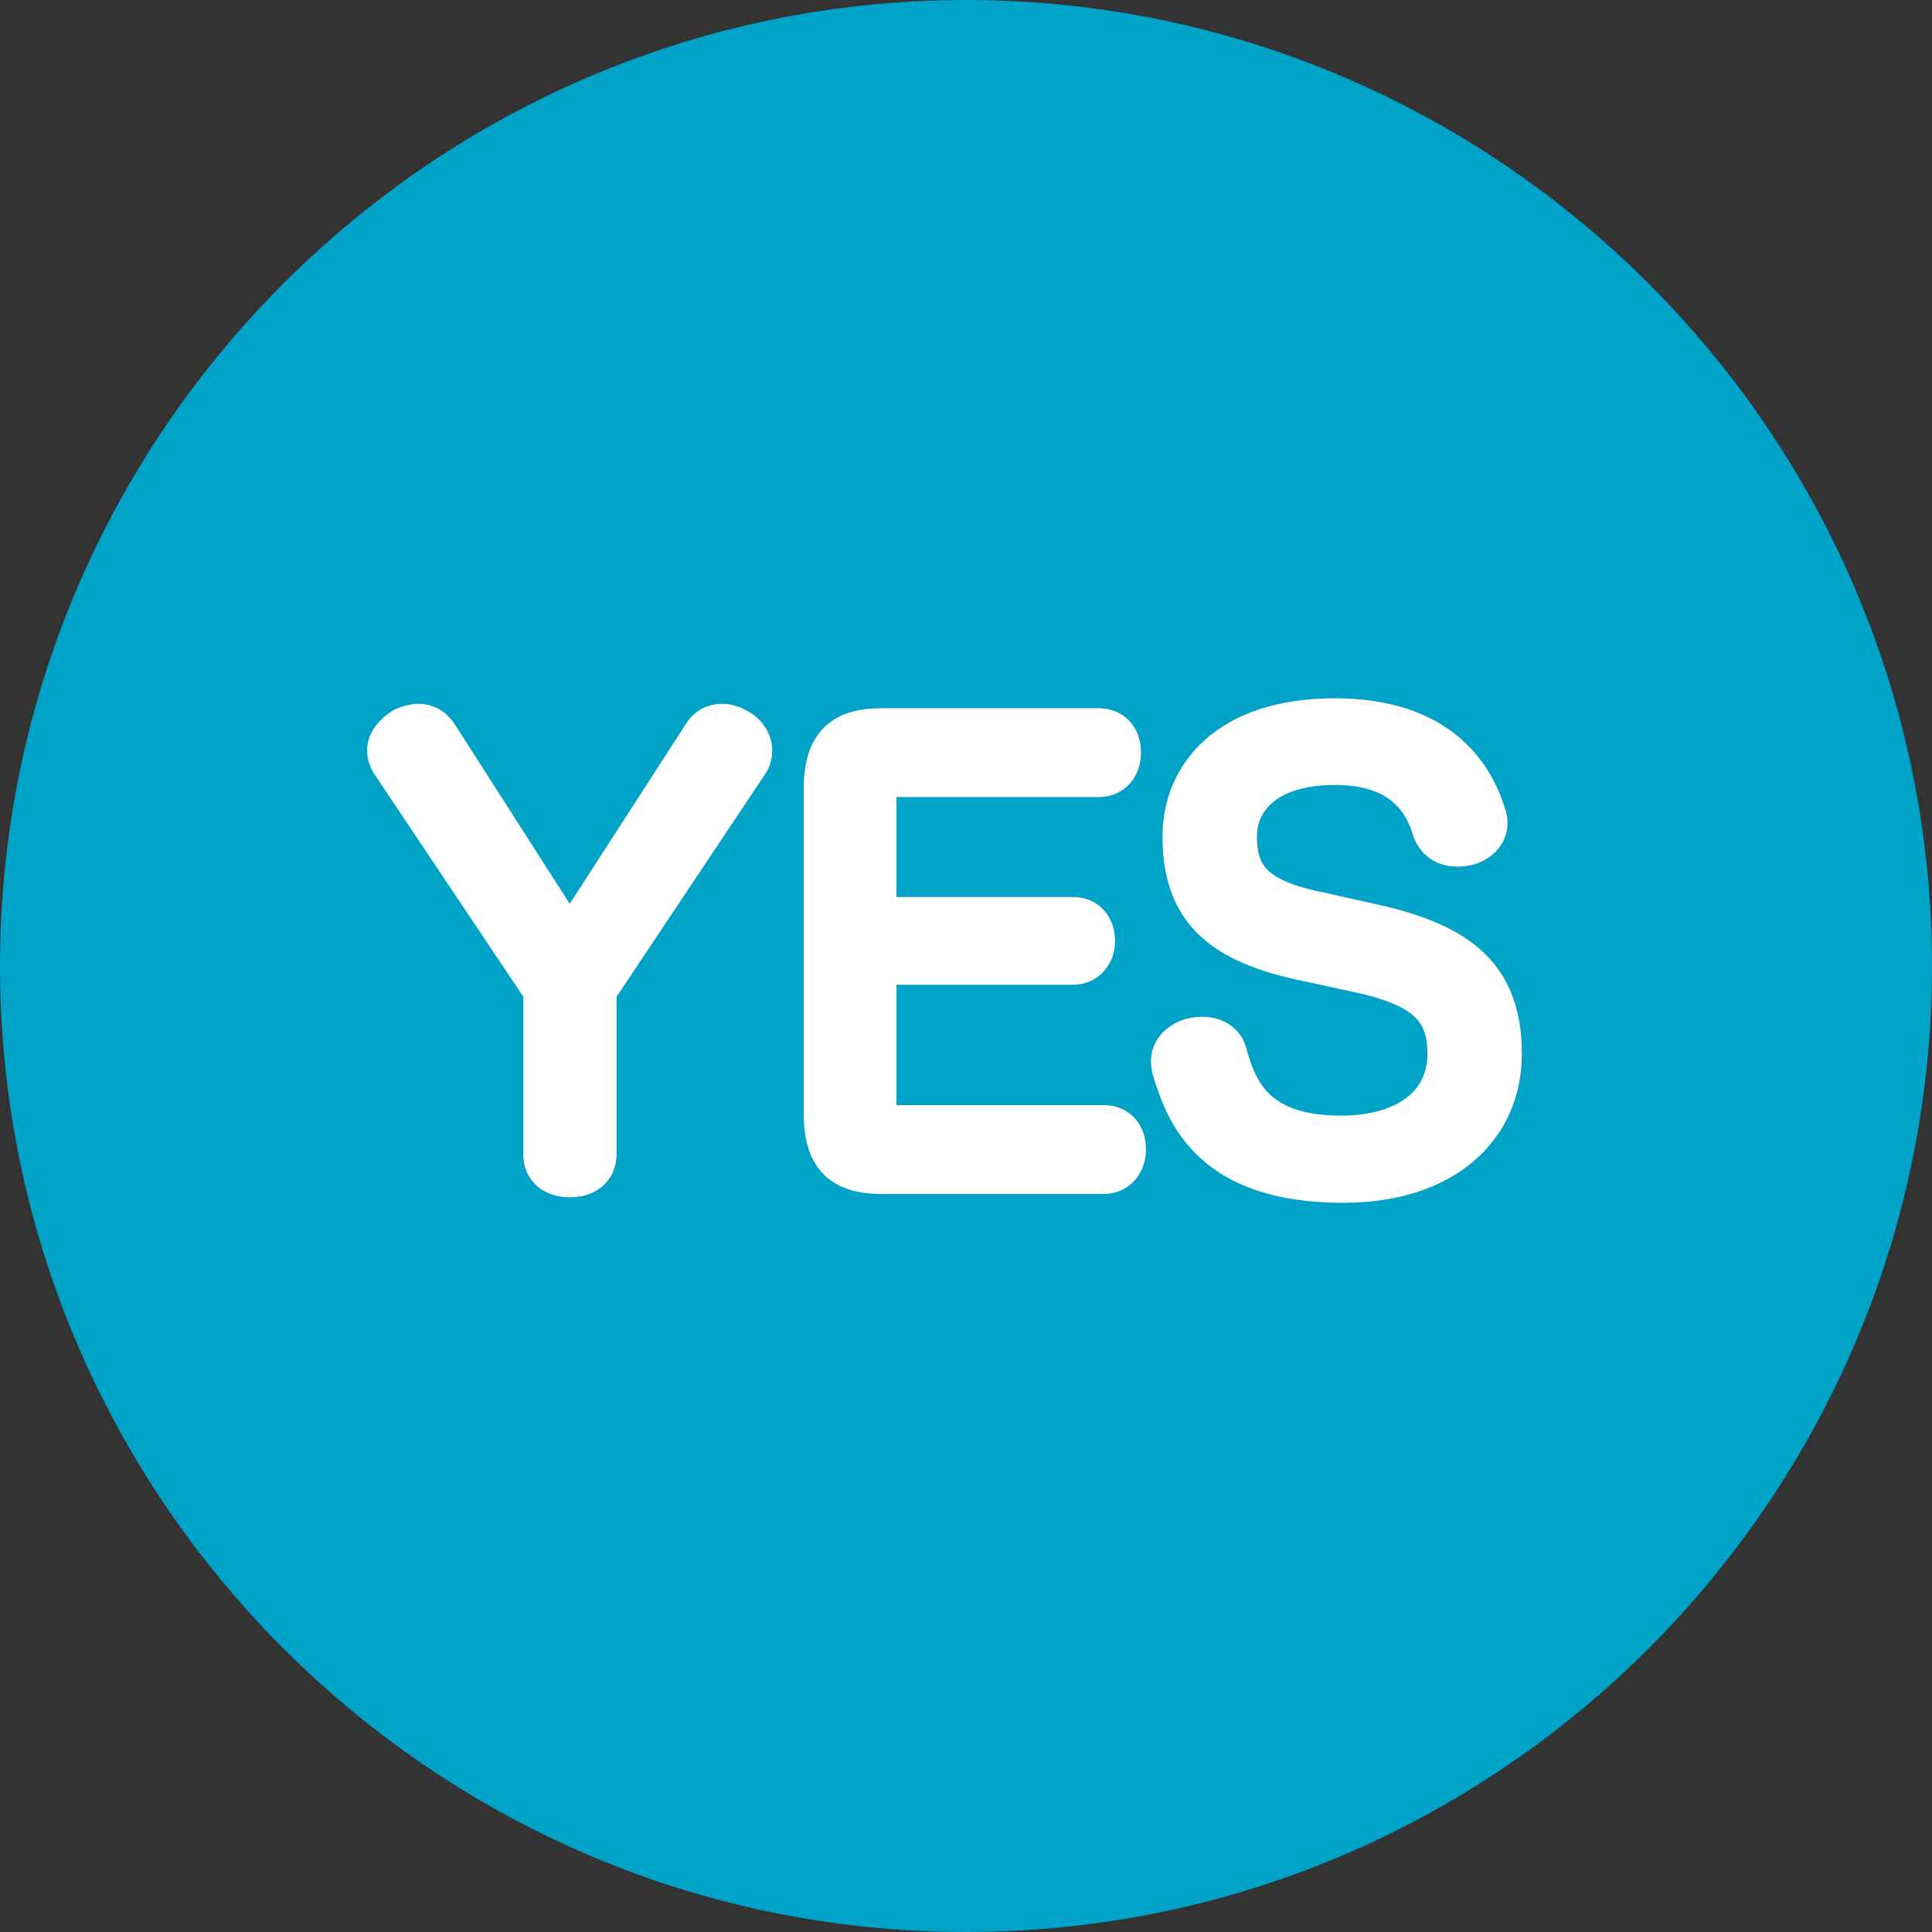 <?xml version="1.0" encoding="utf-8"?>
<!-- Generator: Adobe Illustrator 17.1.0, SVG Export Plug-In . SVG Version: 6.00 Build 0)  -->
<!DOCTYPE svg PUBLIC "-//W3C//DTD SVG 1.1//EN" "http://www.w3.org/Graphics/SVG/1.1/DTD/svg11.dtd">
<svg version="1.1" id="レイヤー_1" xmlns="http://www.w3.org/2000/svg" xmlns:xlink="http://www.w3.org/1999/xlink" x="0px"
	 y="0px" viewBox="0 0 350 350" enable-background="new 0 0 350 350" xml:space="preserve">
<rect x="0" y="0" width="350" height="350" fill="#333333" stroke="none"/>
<path fill="#DA4B3B" d="M177,0.3"/>
<g>
	<path fill="#00A2C7" d="M175,350c96.4,0,175-78.6,175-175S271.4,0,175,0S0,78.6,0,175S78.6,350,175,350z"/>
</g>
<g enable-background="new    ">
	<path fill="#FFFFFF" d="M127.1,133.2c0.9-1.6,2.3-2.2,3.7-2.2c0.9,0,1.9,0.3,2.8,0.8c1.6,0.8,2.8,2.4,2.8,4.2
		c0,0.7-0.2,1.6-0.7,2.3l-27.5,41.2v29.6c0,2.8-2.1,4.3-4.9,4.3c-3,0-5-1.5-5-4.3v-29.6l-27.7-41.4c-0.4-0.7-0.6-1.4-0.6-2.1
		c0-1.8,1.4-3.3,3-4.3c0.9-0.4,1.9-0.7,2.8-0.7c1.4,0,2.7,0.6,3.7,2.2l23.7,37L127.1,133.2z"/>
	<path fill="#FFFFFF" d="M158.9,200.4c0,2.4,1.6,3.3,3.8,3.3h37.2c2.7,0,4.2,1.9,4.2,4.5c0,2.5-1.5,4.6-4.2,4.6h-40.2
		c-7.4,0-10.6-3.2-10.6-11.1v-58.7c0-8,3.2-11.2,10.6-11.2H199c2.7,0,4.2,1.9,4.2,4.5c0,2.6-1.5,4.6-4.2,4.6h-36.6
		c-2.5,0-3.5,1.1-3.5,3.6v21.5h35.5c2.6,0,4.1,1.9,4.1,4.5c0,2.4-1.6,4.4-4.1,4.4h-35.5V200.4z"/>
	<path fill="#FFFFFF" d="M247.1,166.9c16.2,3.4,25.1,8.9,25.1,24c0,13.4-10.3,23.5-28.9,23.5c-23.7,0-28.6-12.3-31.1-20.7
		c-0.1-0.5-0.2-0.9-0.2-1.4c0-2.3,1.8-3.8,4-4.4c0.6-0.1,1.1-0.2,1.8-0.2c2,0,4,0.9,4.6,3.1c1.9,7,5.3,14.8,20.5,14.8
		c11.9,0,19.2-5.7,19.2-14.7c0-8.5-4.7-12.3-17-14.8l-8.3-1.8c-15.6-3.2-22.7-9.2-22.7-22.8c0-10.9,8.1-21.5,27.7-21.5
		c18.7,0,25.2,10,27.5,17.5c0.2,0.5,0.3,1,0.3,1.6c0,2.2-1.8,3.7-3.8,4.2c-0.5,0.1-1.1,0.2-1.8,0.2c-1.9,0-3.7-0.8-4.6-3
		c-1.7-5.9-6-11.8-17.6-11.8c-12.1,0-17.6,6-17.6,12.9c0,7.5,3.6,11.3,15.3,13.6L247.1,166.9z"/>
</g>
<g enable-background="new    ">
	<path fill="none" stroke="#FFFFFF" stroke-width="7" stroke-miterlimit="10" d="M127.1,133.2c0.9-1.6,2.3-2.2,3.7-2.2
		c0.9,0,1.9,0.3,2.8,0.8c1.6,0.8,2.8,2.4,2.8,4.2c0,0.7-0.2,1.6-0.7,2.3l-27.5,41.2v29.6c0,2.8-2.1,4.3-4.9,4.3c-3,0-5-1.5-5-4.3
		v-29.6l-27.7-41.4c-0.4-0.7-0.6-1.4-0.6-2.1c0-1.8,1.4-3.3,3-4.3c0.9-0.4,1.9-0.7,2.8-0.7c1.4,0,2.7,0.6,3.7,2.2l23.7,37
		L127.1,133.2z"/>
	<path fill="none" stroke="#FFFFFF" stroke-width="7" stroke-miterlimit="10" d="M158.9,200.4c0,2.4,1.6,3.3,3.8,3.3h37.2
		c2.7,0,4.2,1.9,4.2,4.5c0,2.5-1.5,4.6-4.2,4.6h-40.2c-7.4,0-10.6-3.2-10.6-11.1V143c0-8,3.2-11.2,10.6-11.2H199
		c2.7,0,4.2,1.9,4.2,4.5s-1.5,4.6-4.2,4.6h-36.6c-2.5,0-3.5,1.1-3.5,3.6V166h35.5c2.6,0,4.1,1.9,4.1,4.5c0,2.4-1.6,4.4-4.1,4.4
		h-35.5V200.4z"/>
	<path fill="none" stroke="#FFFFFF" stroke-width="7" stroke-miterlimit="10" d="M247.1,166.9c16.2,3.4,25.1,8.9,25.1,24
		c0,13.4-10.3,23.5-28.9,23.5c-23.7,0-28.6-12.3-31.1-20.7c-0.1-0.5-0.2-0.9-0.2-1.4c0-2.3,1.8-3.8,4-4.4c0.6-0.1,1.1-0.2,1.8-0.2
		c2,0,4,0.9,4.6,3.1c1.9,7,5.3,14.8,20.5,14.8c11.9,0,19.2-5.7,19.2-14.7c0-8.5-4.7-12.3-17-14.8l-8.3-1.8
		c-15.6-3.2-22.7-9.2-22.7-22.8c0-10.9,8.1-21.5,27.7-21.5c18.7,0,25.2,10,27.5,17.5c0.2,0.5,0.3,1,0.3,1.6c0,2.2-1.8,3.7-3.8,4.2
		c-0.5,0.1-1.1,0.2-1.8,0.2c-1.9,0-3.7-0.8-4.6-3c-1.7-5.9-6-11.8-17.6-11.8c-12.1,0-17.6,6-17.6,12.9c0,7.5,3.6,11.3,15.3,13.6
		L247.1,166.9z"/>
</g>
</svg>
